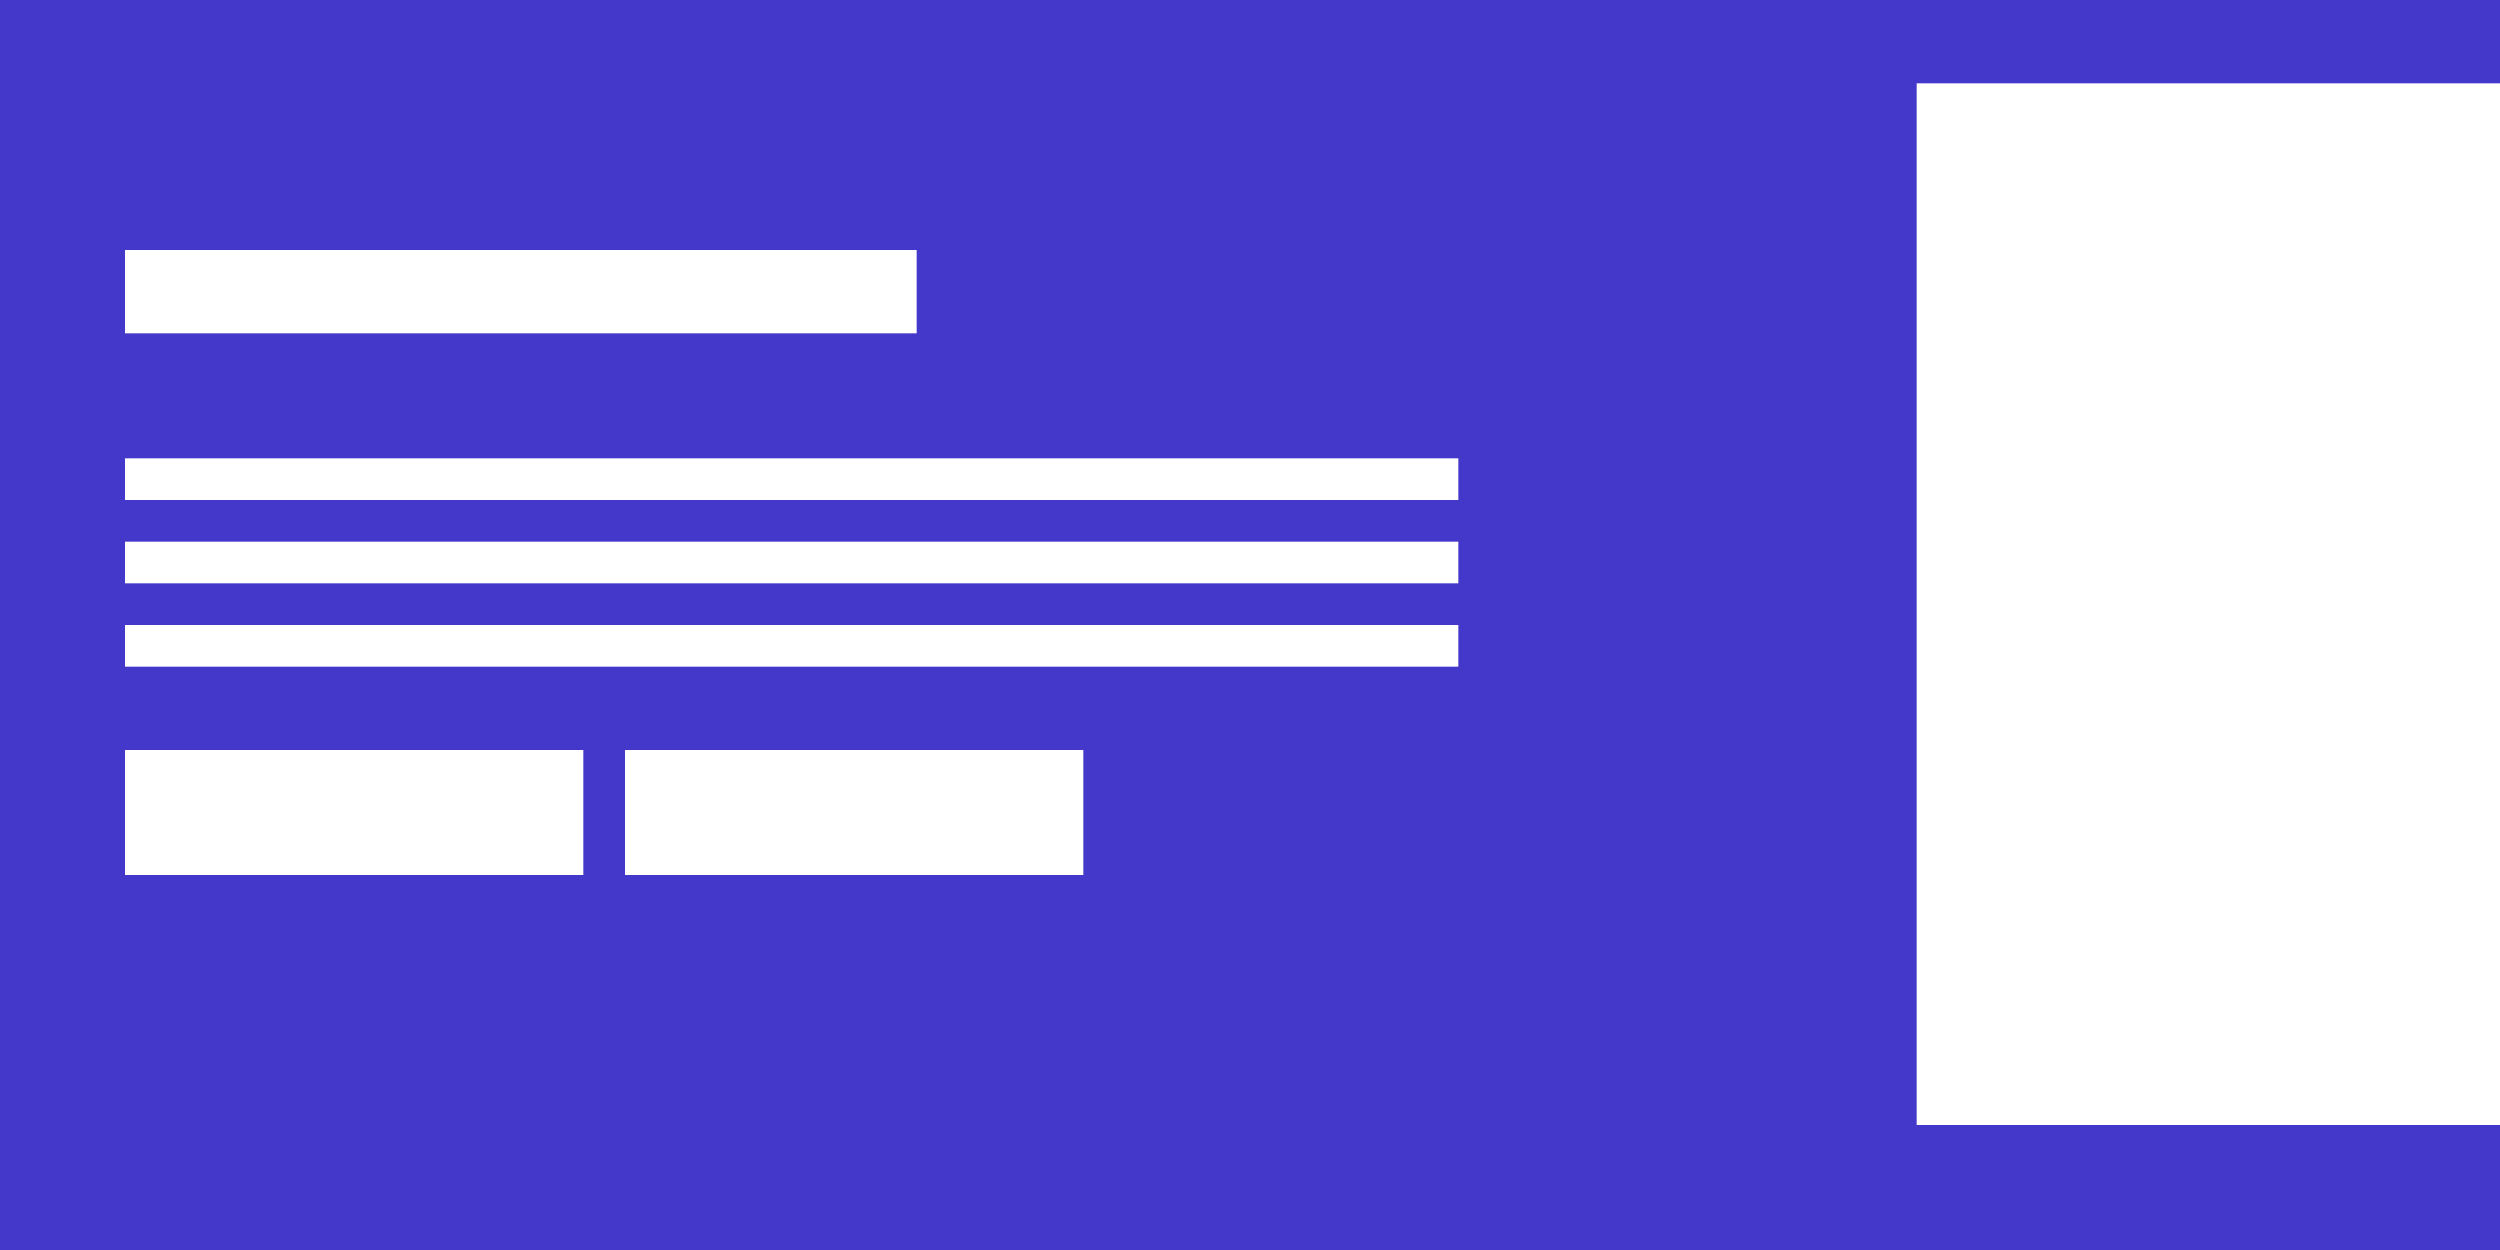 <svg width="60" height="30" viewBox="0 0 60 30" fill="none" xmlns="http://www.w3.org/2000/svg"><rect width="60" height="30" fill="#4338CA"/><rect x="3" y="6" width="19" height="2" fill="white"/><rect x="3" y="18" width="11" height="3" fill="white"/><rect x="15" y="18" width="11" height="3" fill="white"/><rect x="46" y="2" width="14" height="25" fill="white"/><rect x="3" y="11" width="32" height="1" fill="white"/><rect x="3" y="13" width="32" height="1" fill="white"/><rect x="3" y="15" width="32" height="1" fill="white"/></svg>